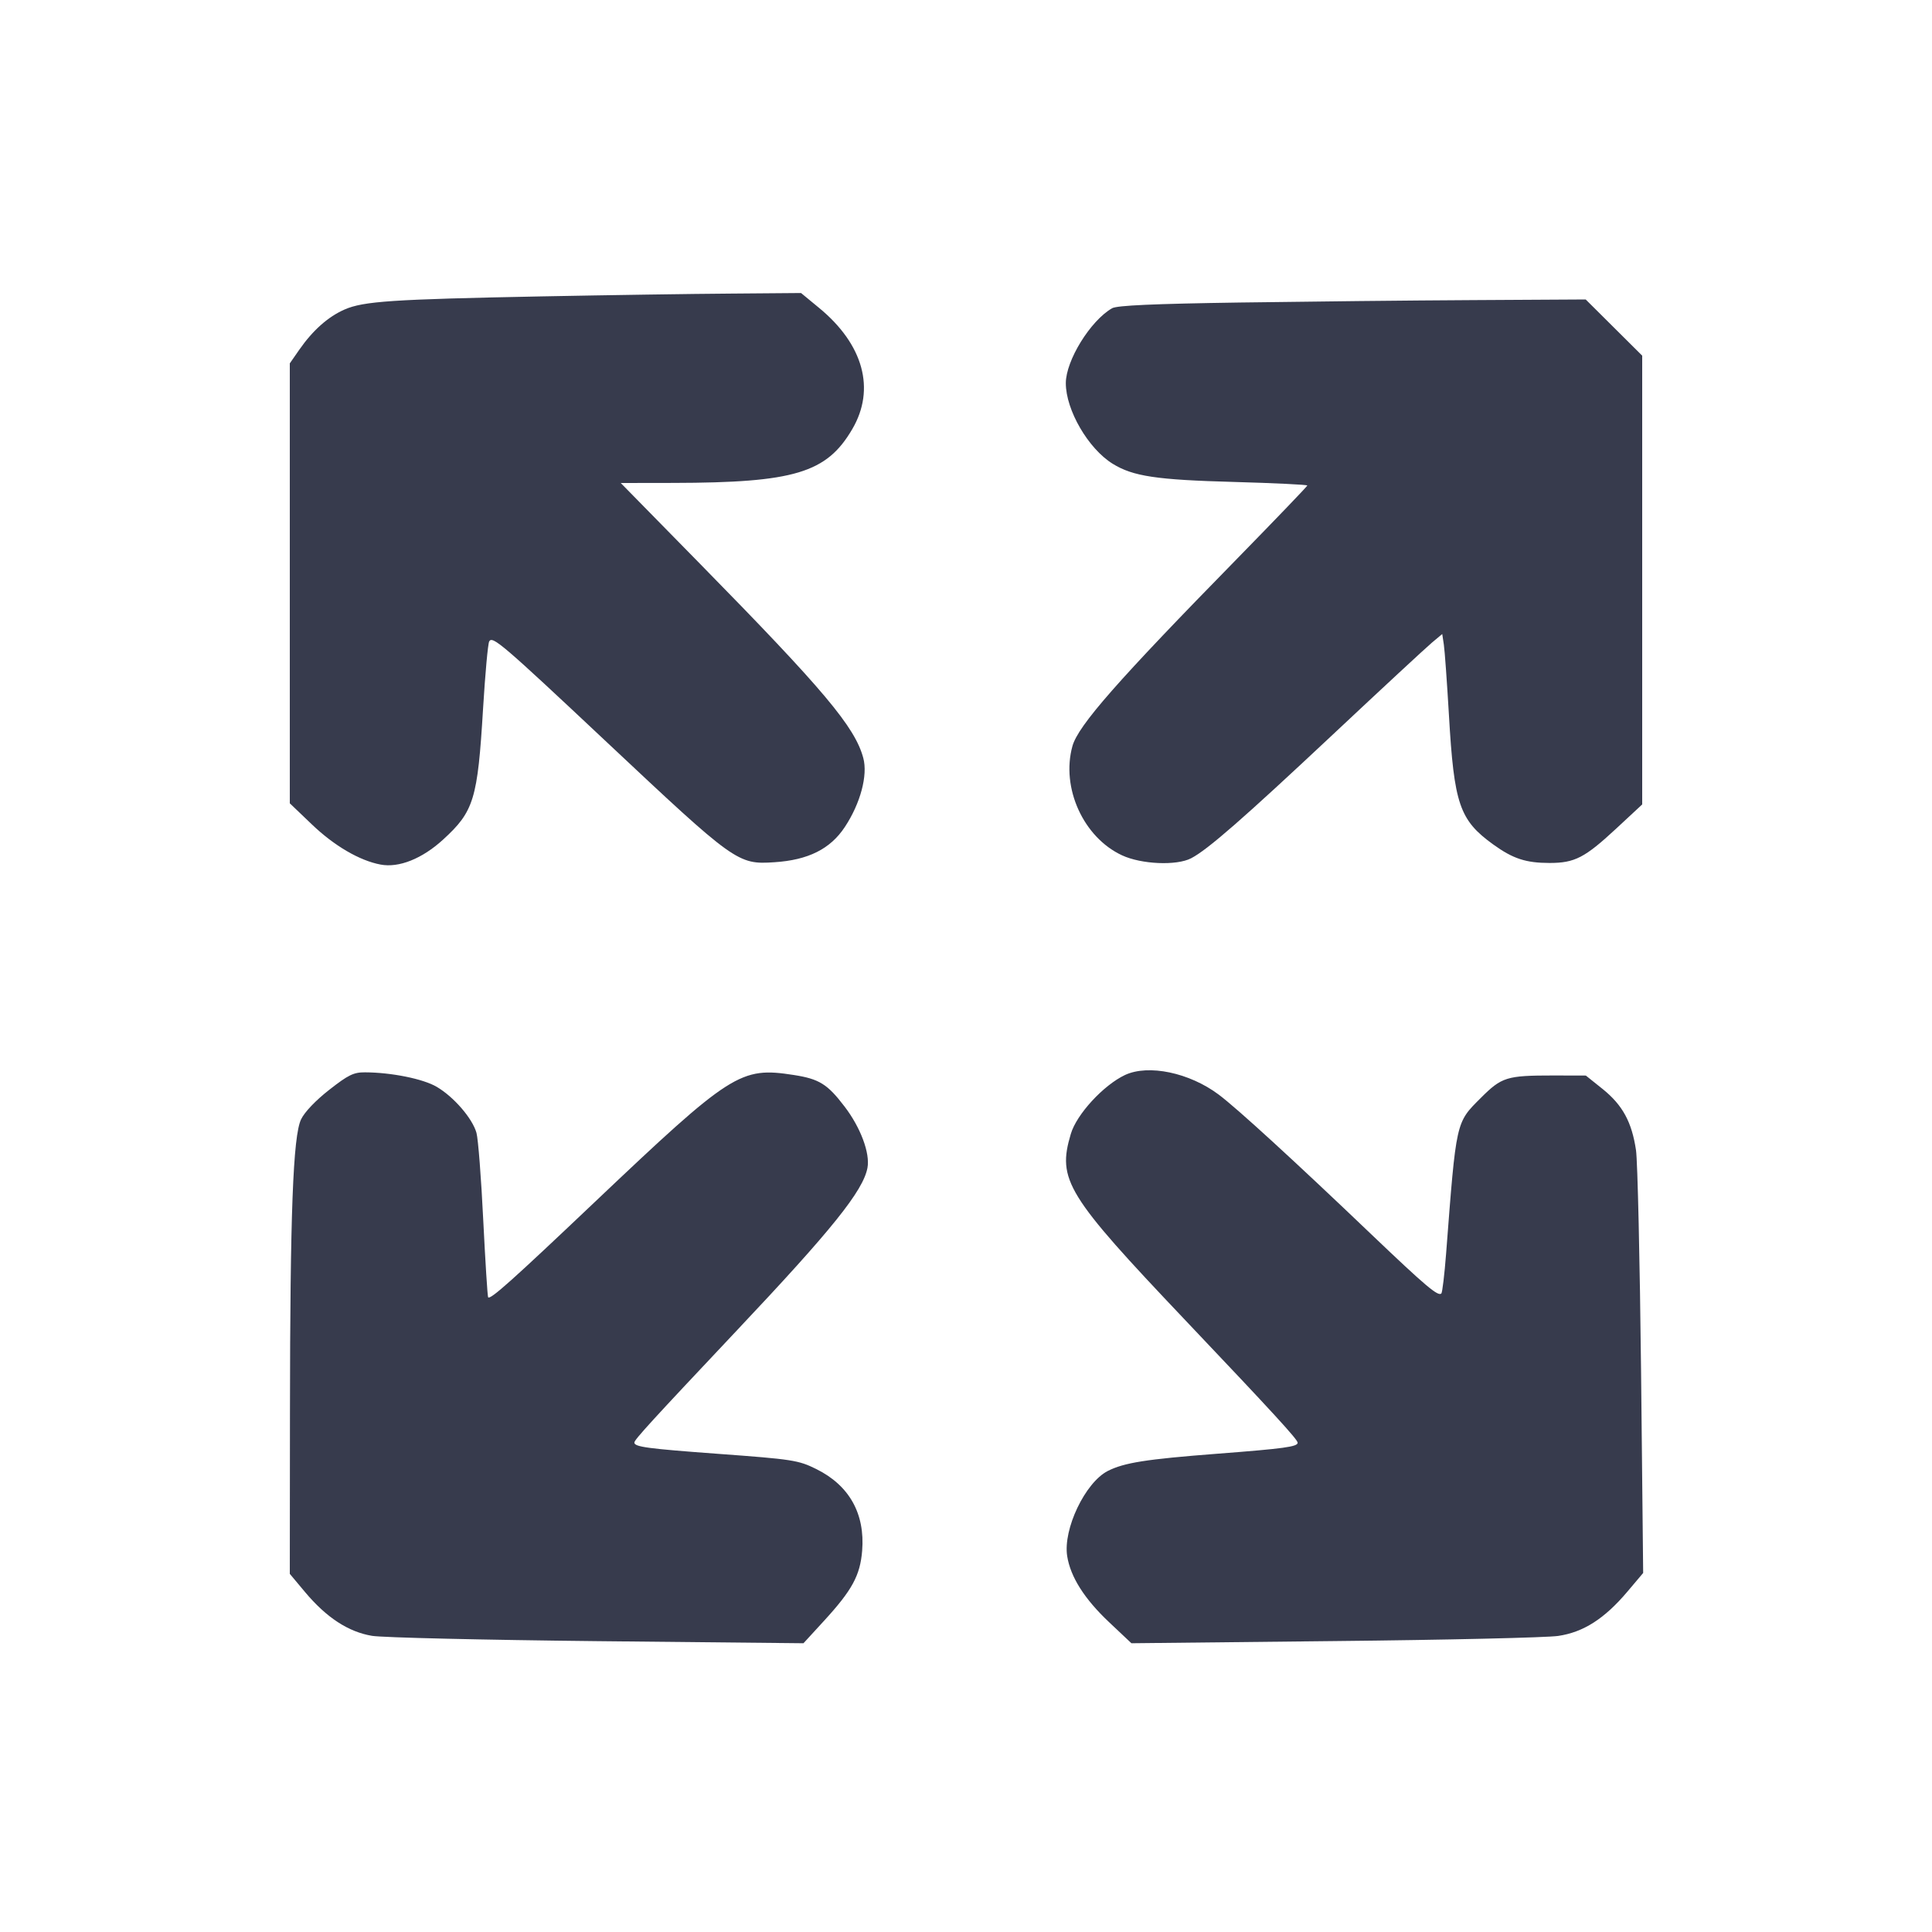 <svg width="24" height="24" viewBox="0 0 24 24" fill="none" xmlns="http://www.w3.org/2000/svg"><path d="M6.720 3.682 C 4.874 3.718,4.515 3.742,4.280 3.845 C 4.075 3.935,3.885 4.104,3.716 4.347 L 3.600 4.514 3.600 7.247 L 3.600 9.979 3.872 10.239 C 4.150 10.506,4.466 10.691,4.728 10.740 C 4.955 10.783,5.243 10.668,5.503 10.431 C 5.888 10.079,5.933 9.931,6.001 8.800 C 6.027 8.371,6.061 7.997,6.077 7.968 C 6.117 7.895,6.240 8.000,7.534 9.216 C 9.133 10.718,9.164 10.741,9.619 10.711 C 10.040 10.684,10.315 10.546,10.495 10.273 C 10.689 9.980,10.782 9.630,10.724 9.416 C 10.621 9.031,10.235 8.572,8.702 7.010 L 7.711 6.000 8.366 5.999 C 9.867 5.996,10.269 5.875,10.587 5.331 C 10.879 4.834,10.726 4.278,10.174 3.824 L 9.951 3.640 9.085 3.647 C 8.609 3.650,7.545 3.666,6.720 3.682 M15.400 3.758 C 14.330 3.774,13.876 3.794,13.815 3.829 C 13.546 3.983,13.240 4.478,13.240 4.760 C 13.240 5.094,13.519 5.574,13.822 5.761 C 14.074 5.917,14.366 5.961,15.330 5.987 C 15.831 6.001,16.240 6.021,16.240 6.031 C 16.240 6.041,15.848 6.449,15.370 6.938 C 13.883 8.456,13.393 9.013,13.322 9.269 C 13.179 9.786,13.458 10.402,13.938 10.625 C 14.178 10.737,14.615 10.756,14.796 10.662 C 15.000 10.557,15.445 10.168,16.560 9.122 C 17.165 8.554,17.718 8.042,17.788 7.983 L 17.916 7.876 17.936 8.008 C 17.947 8.081,17.975 8.473,17.999 8.880 C 18.063 9.991,18.130 10.187,18.549 10.490 C 18.794 10.667,18.955 10.720,19.250 10.720 C 19.562 10.720,19.687 10.655,20.076 10.294 L 20.400 9.993 20.400 7.206 L 20.400 4.418 20.049 4.069 L 19.698 3.720 18.299 3.728 C 17.530 3.732,16.225 3.746,15.400 3.758 M13.975 13.354 C 13.708 13.480,13.374 13.842,13.302 14.086 C 13.132 14.658,13.246 14.843,14.725 16.401 C 15.820 17.555,16.120 17.882,16.120 17.922 C 16.120 17.972,15.952 17.995,15.118 18.059 C 14.235 18.127,13.965 18.170,13.761 18.273 C 13.480 18.417,13.204 18.996,13.257 19.331 C 13.298 19.589,13.471 19.862,13.775 20.149 L 14.055 20.413 16.578 20.386 C 17.965 20.372,19.215 20.343,19.357 20.322 C 19.670 20.276,19.932 20.108,20.216 19.772 L 20.412 19.540 20.386 17.040 C 20.371 15.665,20.343 14.427,20.323 14.288 C 20.271 13.939,20.157 13.729,19.911 13.530 L 19.700 13.361 19.295 13.360 C 18.715 13.360,18.655 13.379,18.394 13.640 C 18.084 13.950,18.091 13.915,17.964 15.573 C 17.944 15.833,17.917 16.056,17.905 16.068 C 17.865 16.108,17.712 15.979,17.040 15.338 C 16.077 14.418,15.368 13.769,15.140 13.598 C 14.776 13.325,14.266 13.218,13.975 13.354 M4.090 13.538 C 3.922 13.669,3.783 13.815,3.740 13.905 C 3.640 14.115,3.604 15.074,3.602 17.546 L 3.600 19.551 3.790 19.778 C 4.056 20.095,4.328 20.272,4.621 20.321 C 4.753 20.343,6.012 20.372,7.421 20.387 L 9.981 20.413 10.235 20.136 C 10.586 19.753,10.685 19.571,10.710 19.264 C 10.747 18.803,10.550 18.452,10.140 18.249 C 9.918 18.139,9.846 18.128,8.920 18.060 C 8.048 17.996,7.880 17.974,7.880 17.920 C 7.880 17.885,8.093 17.652,9.160 16.520 C 10.335 15.275,10.723 14.792,10.776 14.507 C 10.810 14.326,10.690 14.004,10.490 13.744 C 10.279 13.467,10.176 13.403,9.861 13.354 C 9.197 13.251,9.088 13.320,7.380 14.940 C 6.361 15.907,6.092 16.147,6.064 16.116 C 6.056 16.107,6.029 15.675,6.003 15.156 C 5.978 14.637,5.940 14.150,5.919 14.073 C 5.869 13.894,5.638 13.626,5.425 13.501 C 5.257 13.402,4.861 13.322,4.534 13.321 C 4.393 13.320,4.326 13.353,4.090 13.538 " fill="#373B4D" stroke="none" fill-rule="evenodd"></path></svg>
